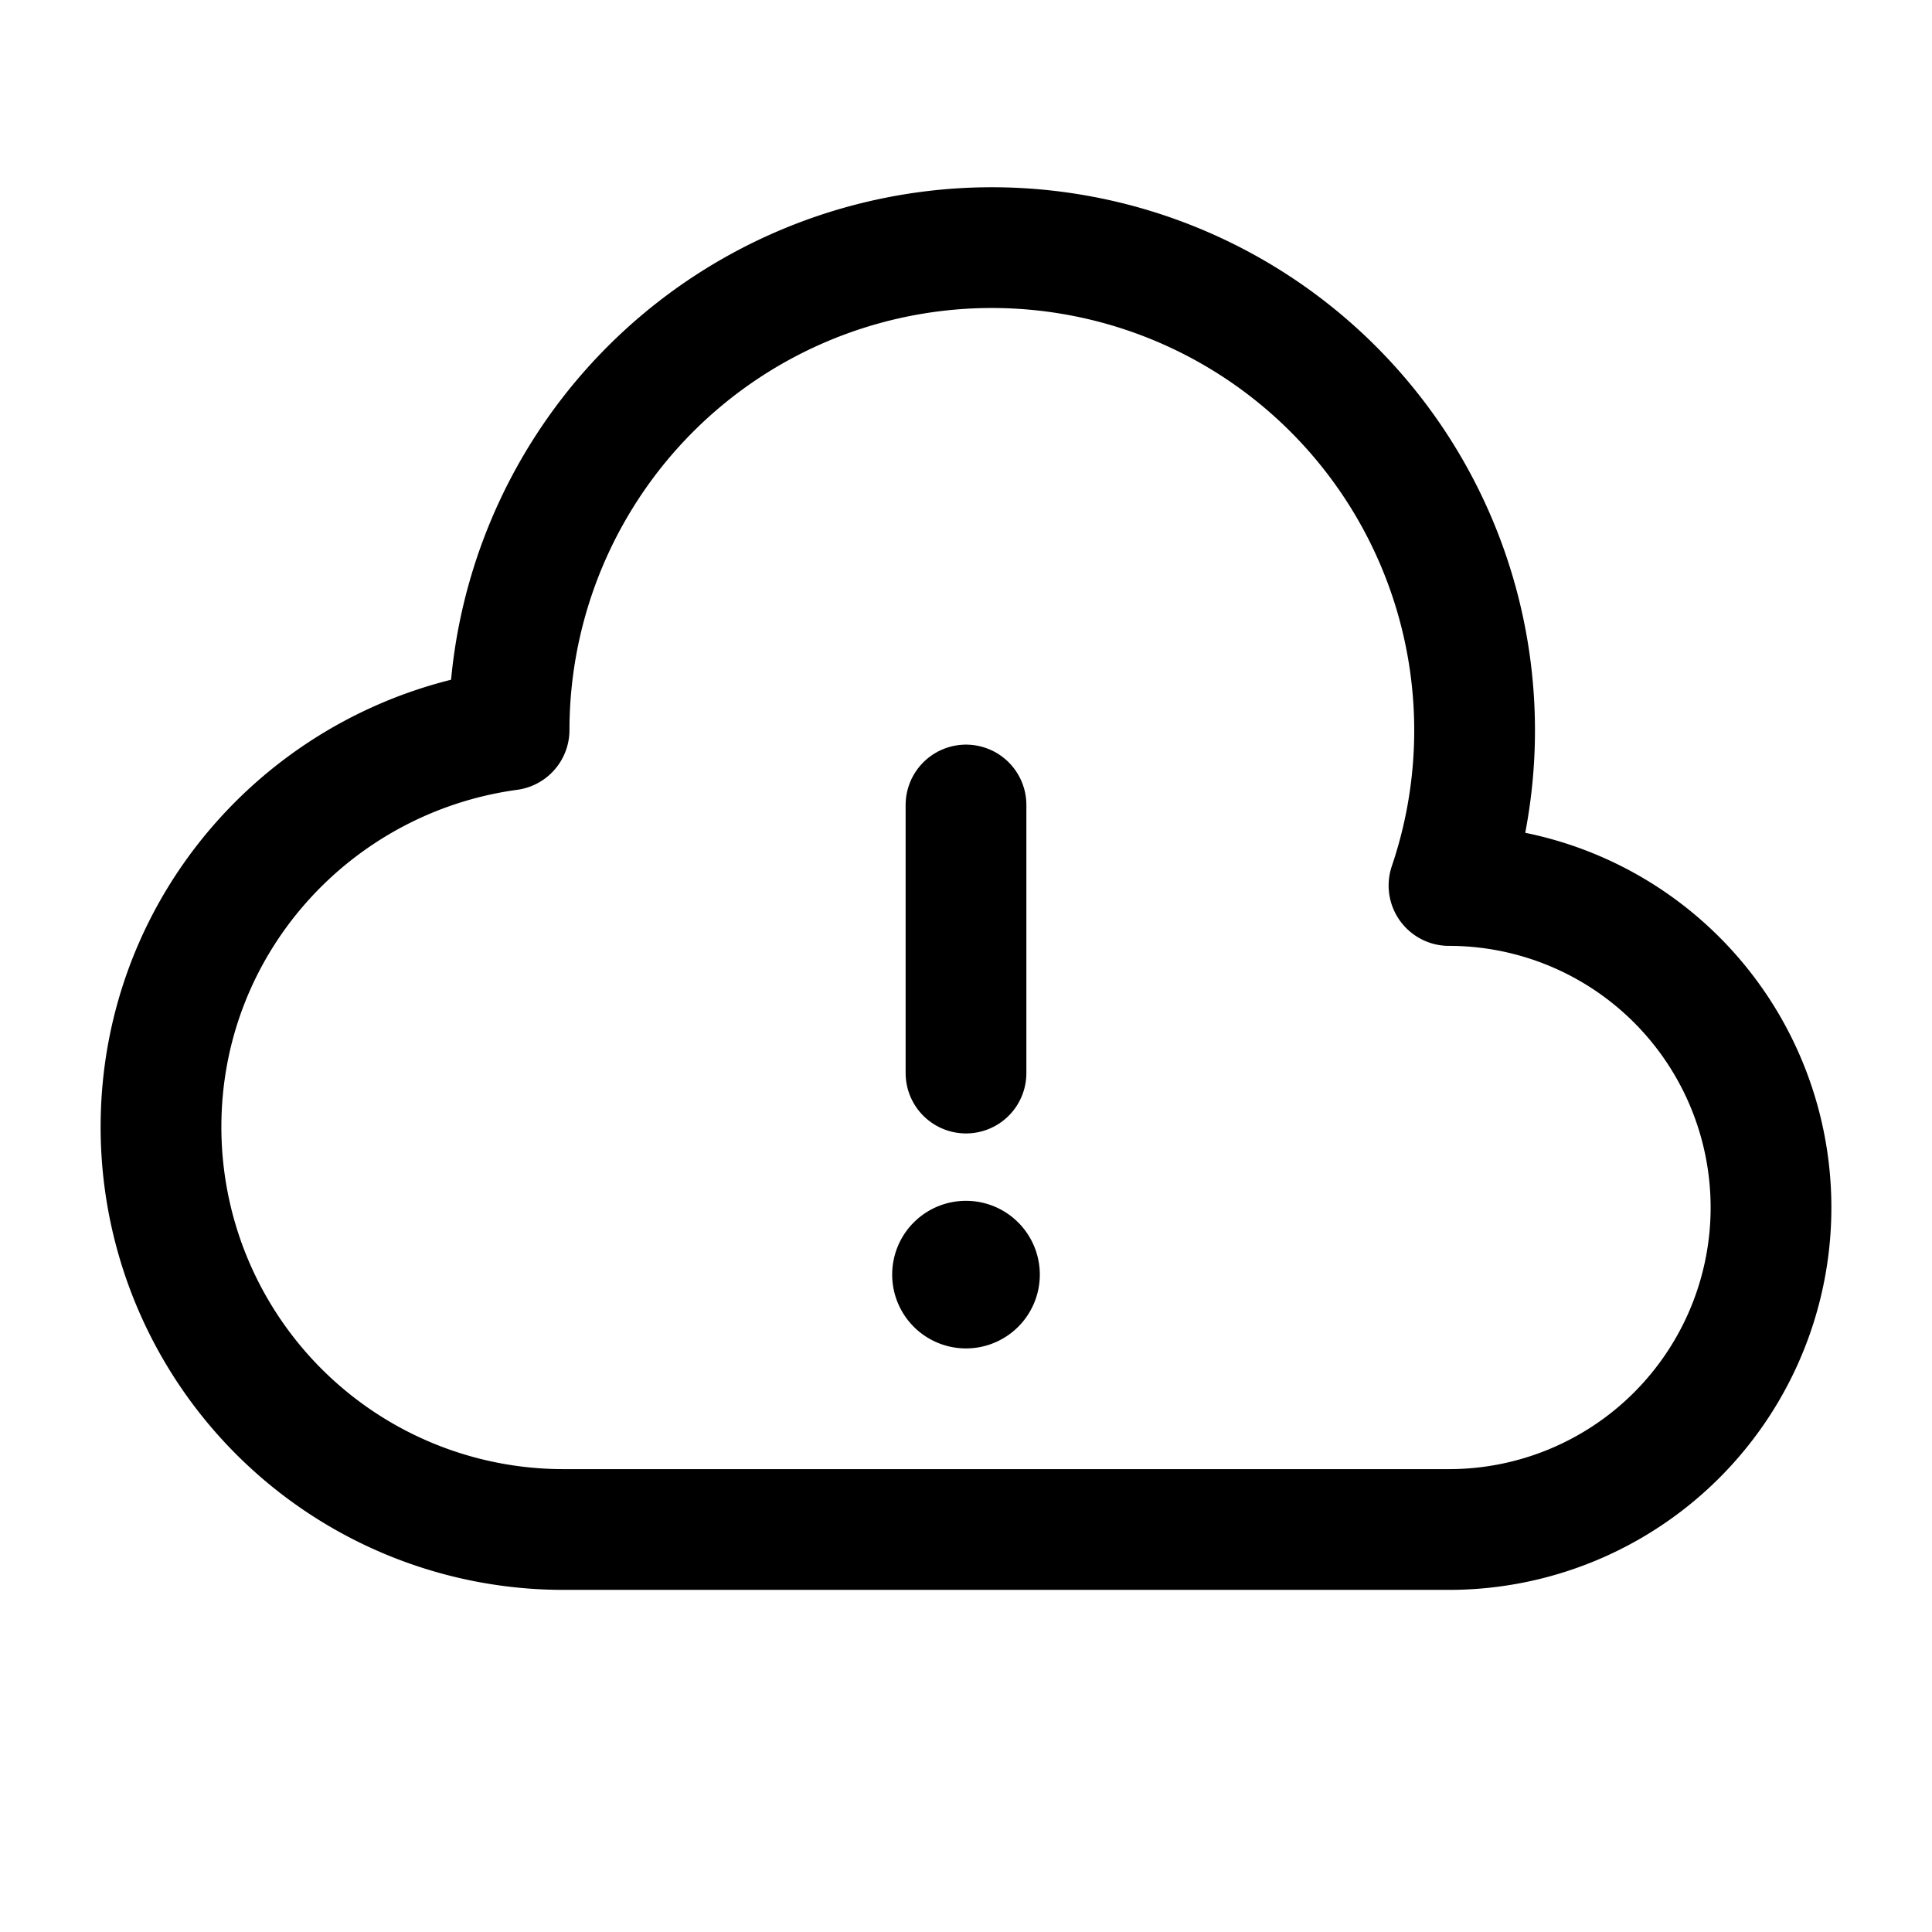 <svg version="1.1" viewBox="0 0 24 24" xmlns="http://www.w3.org/2000/svg"><title>internet cloud storage alert</title><g class="nc-icon-wrapper"><g stroke-linecap="round" stroke-width="1.5" stroke="currentColor" fill="none" stroke-linejoin="round"><path d="M6.324 9.068C3.885 9.401 2 11.47 2 14a5 5 0 0 0 5 5h11a4 4 0 0 0 0-8A5.997 5.997 0 1 0 6.324 9.068z"/><path d="M12 13.33V10"/><path d="M11.999 15.667a.166.166 0 0 0-.166.167.167.167 0 0 0 .334-.001.167.167 0 0 0-.168-.166"/></g><path fill="none" d="M0 0h24v24H0z"/></g></svg>